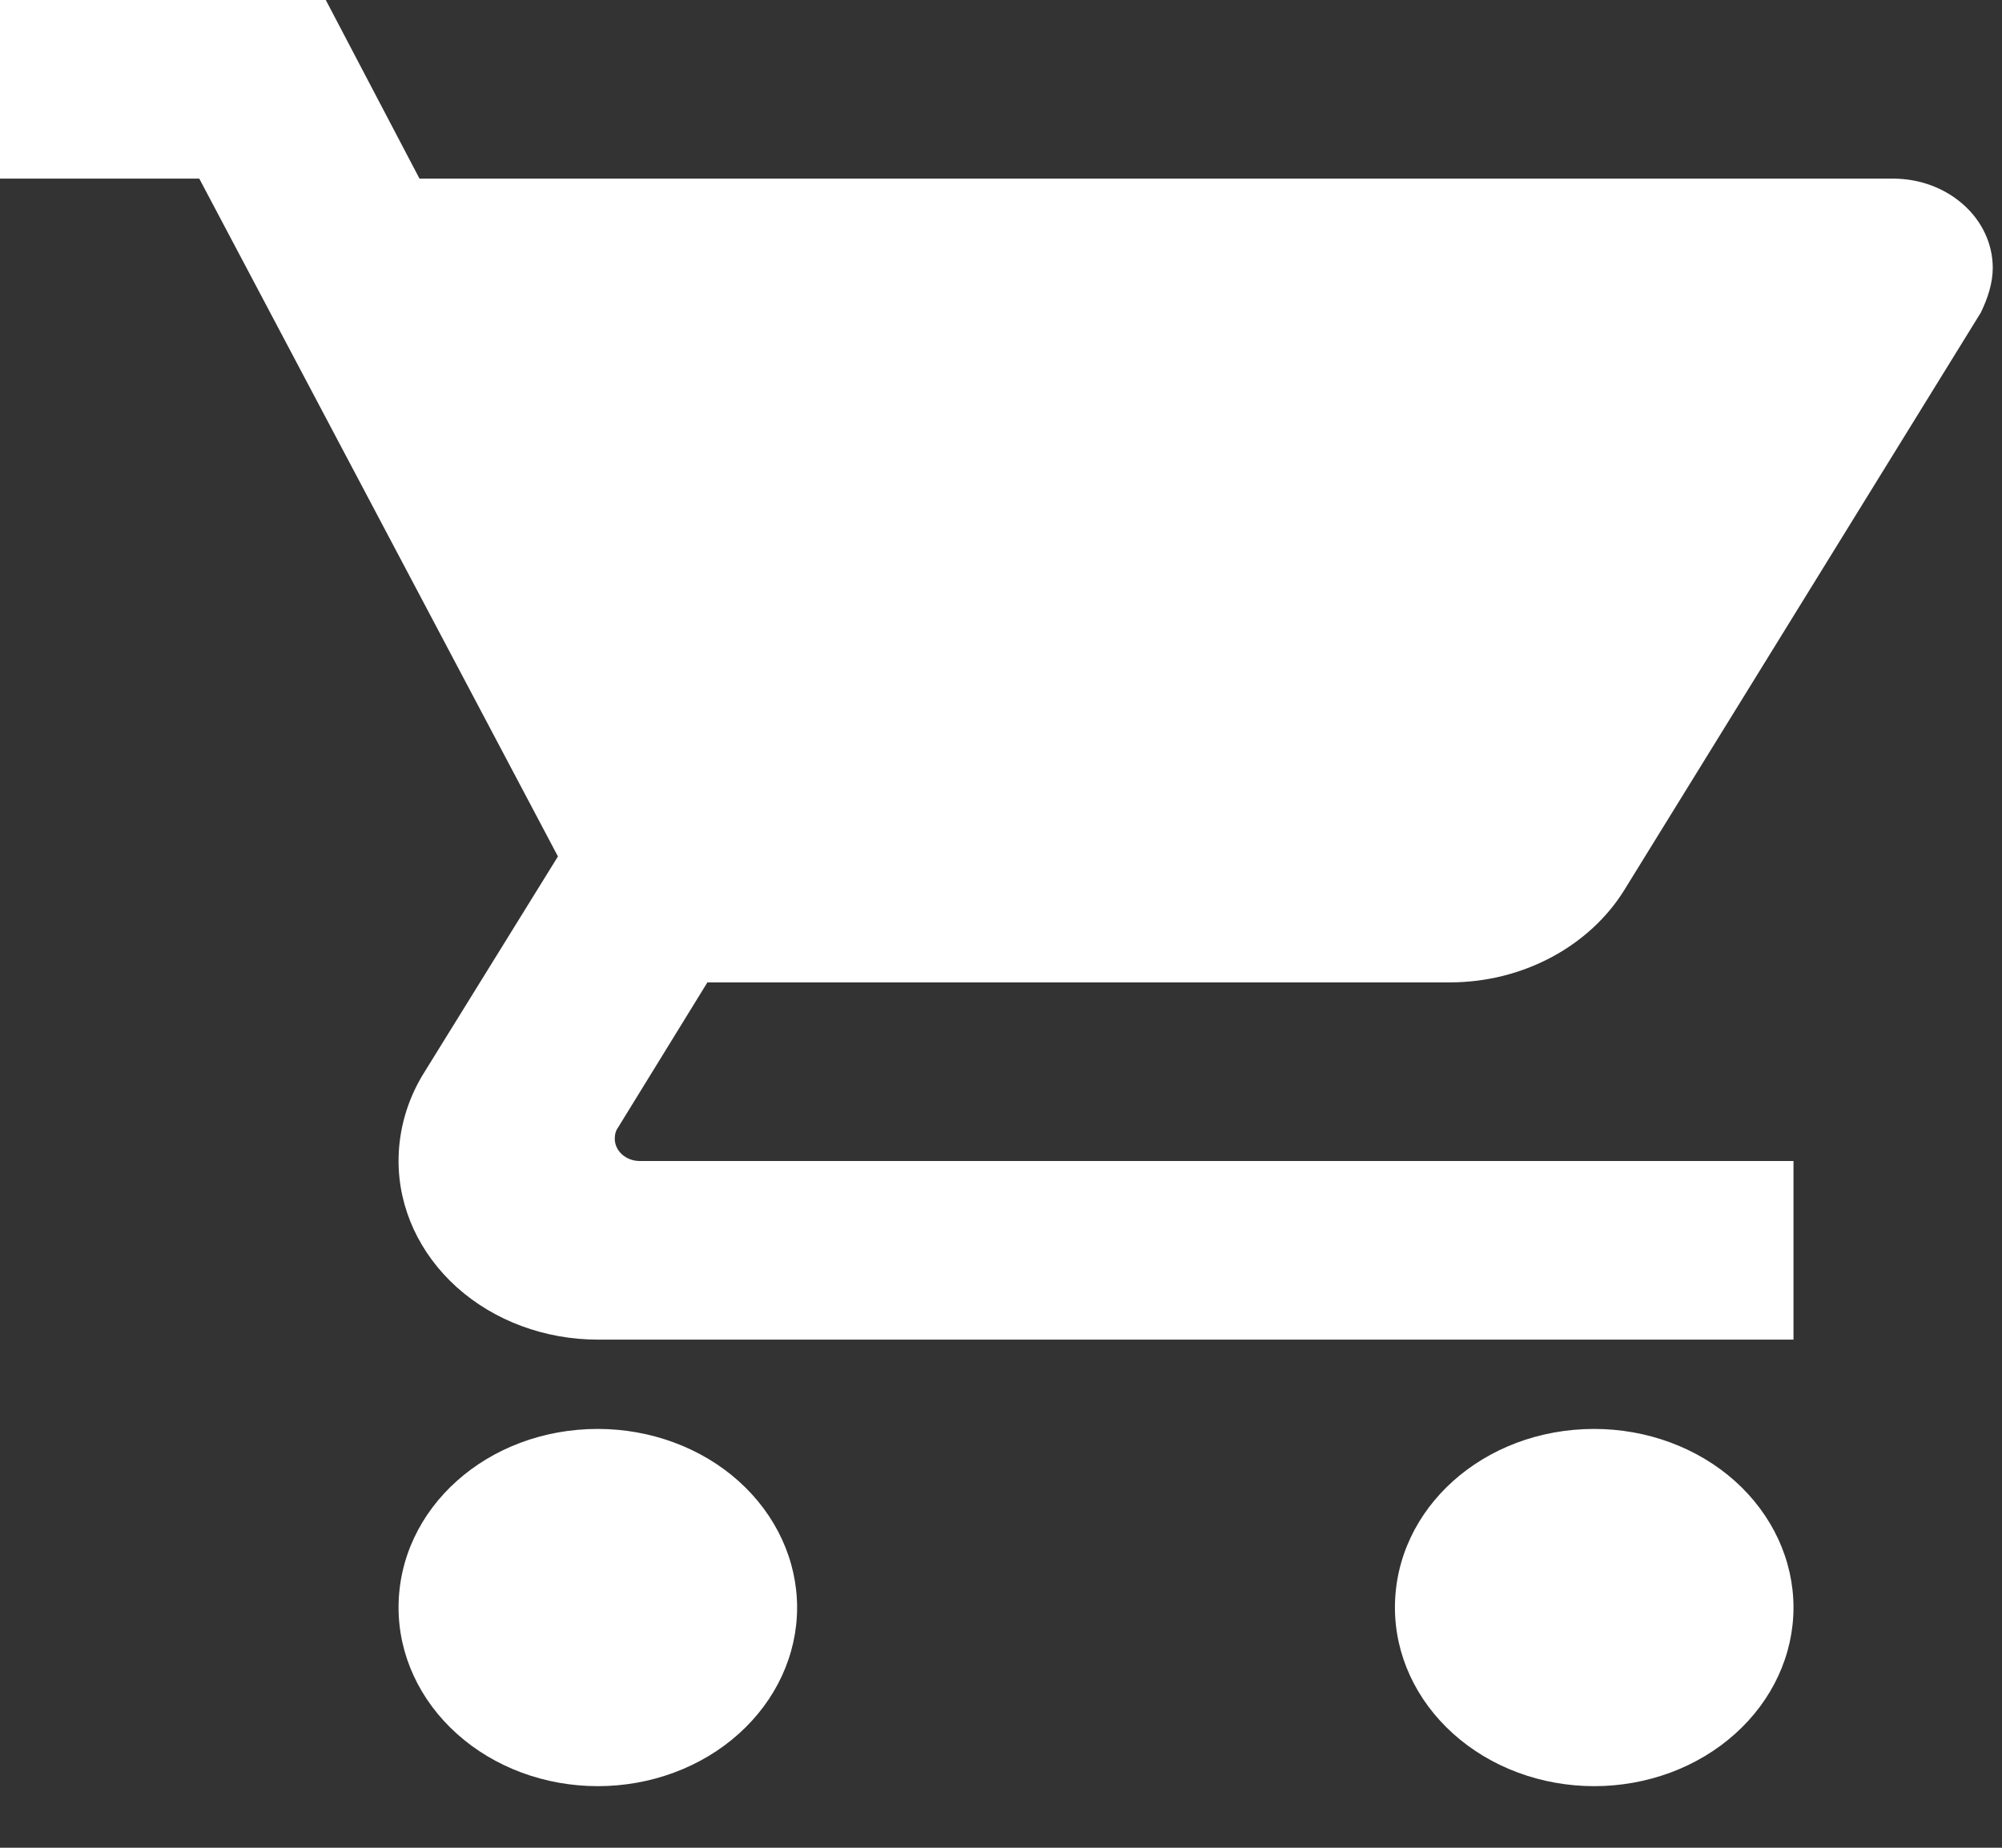 <svg width="26" height="24" viewBox="0 0 26 24" fill="none" xmlns="http://www.w3.org/2000/svg">
<rect x="0" y="0" width="26" height="24" fill="#333333" stroke="none"/>
<path d="M20.704 18.56C19.268 18.56 18.116 19.592 18.116 20.88C18.116 21.495 18.389 22.085 18.874 22.52C19.359 22.956 20.018 23.2 20.704 23.2C21.39 23.2 22.049 22.956 22.534 22.52C23.019 22.085 23.292 21.495 23.292 20.88C23.292 20.265 23.019 19.675 22.534 19.239C22.049 18.804 21.39 18.56 20.704 18.56ZM0 0V2.32H2.588L7.246 11.124L5.487 13.966C5.292 14.291 5.176 14.674 5.176 15.08C5.176 15.695 5.449 16.285 5.934 16.721C6.419 17.156 7.078 17.4 7.764 17.4H23.292V15.08H8.307C8.222 15.08 8.139 15.049 8.079 14.995C8.018 14.941 7.984 14.867 7.984 14.79C7.984 14.732 7.997 14.686 8.023 14.651L9.187 12.76H18.828C19.798 12.76 20.652 12.273 21.092 11.565L25.725 4.06C25.815 3.874 25.88 3.677 25.88 3.48C25.88 3.172 25.744 2.877 25.501 2.66C25.258 2.442 24.929 2.32 24.586 2.32H5.448L4.231 0M7.764 18.56C6.328 18.56 5.176 19.592 5.176 20.88C5.176 21.495 5.449 22.085 5.934 22.52C6.419 22.956 7.078 23.2 7.764 23.2C8.45 23.2 9.109 22.956 9.594 22.52C10.079 22.085 10.352 21.495 10.352 20.88C10.352 20.265 10.079 19.675 9.594 19.239C9.109 18.804 8.45 18.56 7.764 18.56Z" fill="white"/>
</svg>
